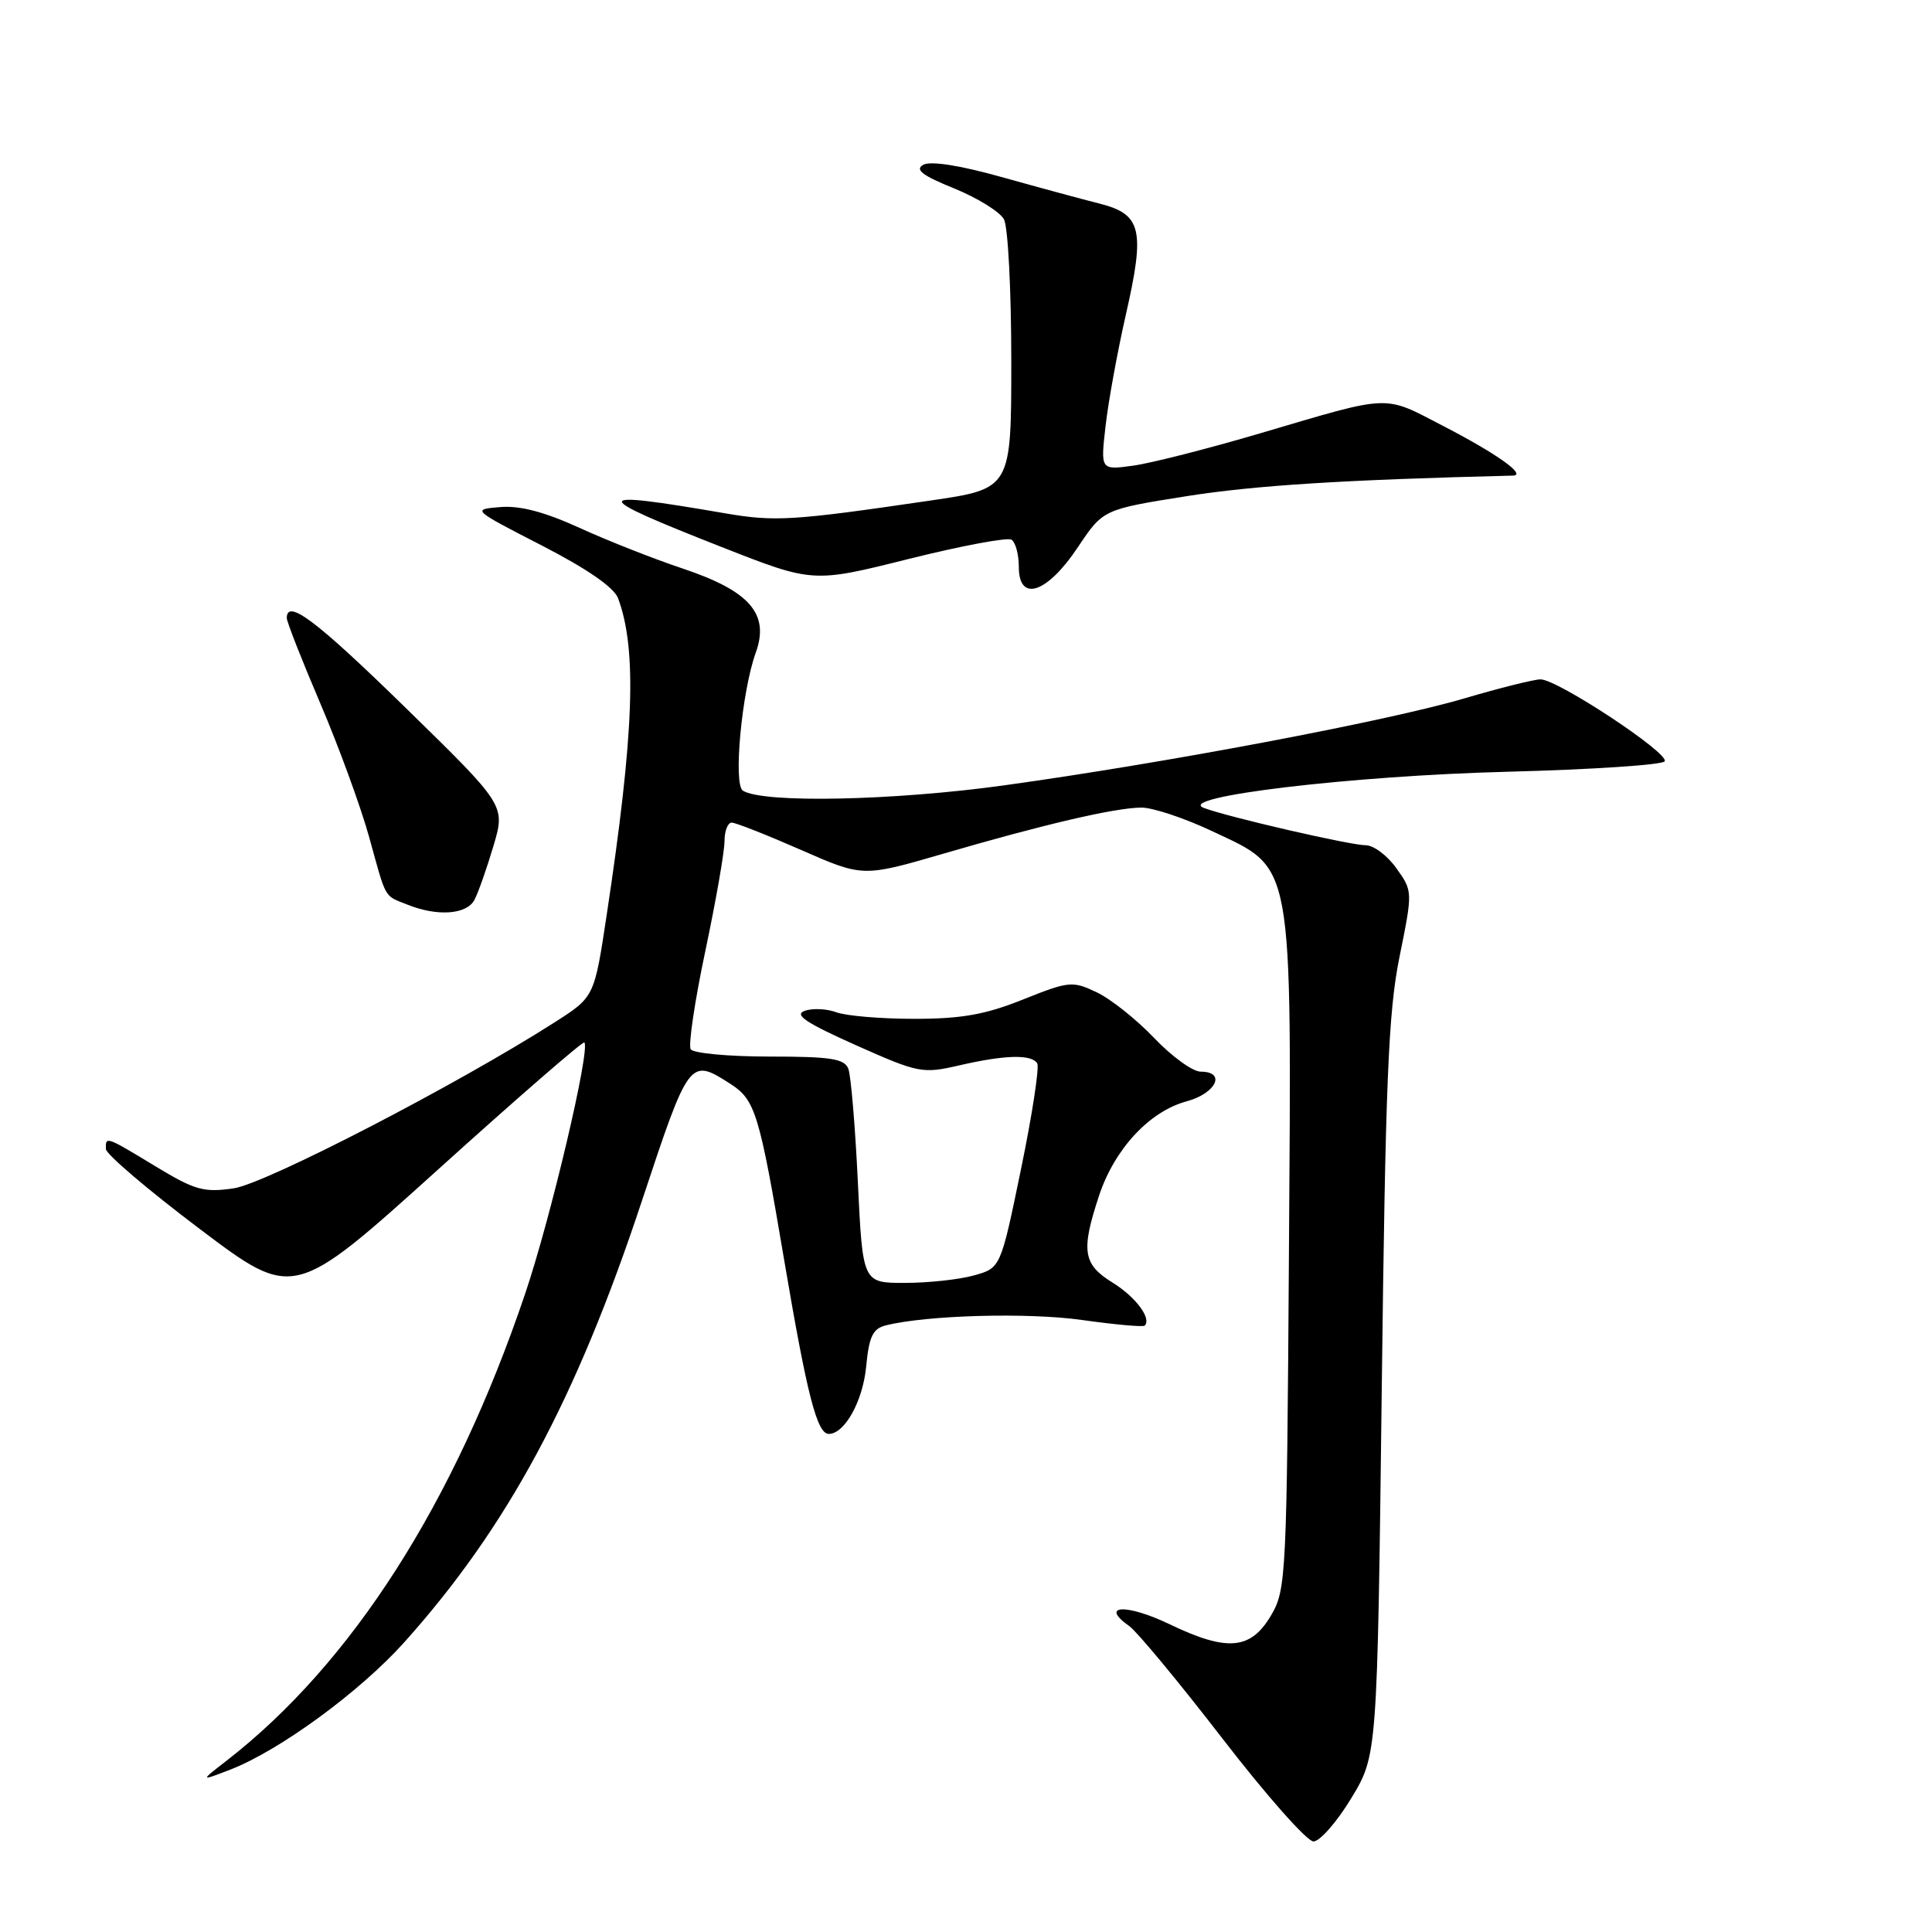 <?xml version="1.0" encoding="UTF-8" standalone="no"?>
<!DOCTYPE svg PUBLIC "-//W3C//DTD SVG 1.1//EN" "http://www.w3.org/Graphics/SVG/1.1/DTD/svg11.dtd" >
<svg xmlns="http://www.w3.org/2000/svg" xmlns:xlink="http://www.w3.org/1999/xlink" version="1.1" viewBox="0 0 256 256">
 <g >
 <path fill="currentColor"
d=" M 179.04 238.29 C 182.50 232.58 182.50 232.58 183.09 184.04 C 183.58 143.30 183.96 134.10 185.44 126.80 C 187.20 118.10 187.20 118.09 185.03 115.05 C 183.84 113.37 182.01 112.00 180.97 112.00 C 178.93 112.00 162.78 108.28 159.53 107.06 C 155.61 105.59 179.06 102.79 199.77 102.26 C 210.93 101.97 220.29 101.35 220.58 100.88 C 221.23 99.82 206.34 89.99 204.12 90.02 C 203.23 90.03 198.68 91.17 194.00 92.55 C 183.78 95.56 154.34 101.12 133.00 104.07 C 118.29 106.10 101.15 106.45 98.44 104.77 C 97.13 103.96 98.29 91.62 100.14 86.49 C 102.00 81.35 99.36 78.31 90.45 75.33 C 86.63 74.06 80.48 71.63 76.78 69.94 C 72.15 67.83 68.90 66.97 66.28 67.19 C 62.51 67.50 62.53 67.52 71.79 72.28 C 77.81 75.38 81.36 77.83 81.90 79.28 C 84.43 86.07 84.03 97.21 80.38 121.30 C 78.75 132.10 78.75 132.10 73.53 135.44 C 60.60 143.71 35.22 156.84 30.97 157.46 C 27.01 158.04 25.83 157.71 20.63 154.56 C 14.00 150.54 13.99 150.54 14.03 152.25 C 14.05 152.94 19.66 157.71 26.49 162.86 C 38.91 172.23 38.91 172.23 58.01 155.00 C 68.50 145.52 77.25 137.93 77.43 138.13 C 78.25 139.03 72.95 161.51 69.56 171.50 C 60.16 199.26 46.61 220.42 30.00 233.32 C 26.50 236.03 26.50 236.03 30.50 234.49 C 37.02 231.97 47.69 224.17 53.56 217.62 C 67.23 202.37 76.32 185.49 85.04 159.17 C 91.32 140.22 91.38 140.15 96.80 143.63 C 100.08 145.74 100.62 147.51 103.92 167.04 C 106.94 184.86 108.26 190.00 109.82 190.00 C 111.92 190.00 114.33 185.66 114.77 181.09 C 115.15 177.10 115.65 176.05 117.37 175.62 C 122.80 174.26 136.22 173.89 143.41 174.91 C 147.75 175.52 151.48 175.86 151.68 175.65 C 152.62 174.71 150.48 171.84 147.40 169.94 C 143.49 167.52 143.22 165.73 145.63 158.43 C 147.68 152.25 152.30 147.27 157.21 145.94 C 161.15 144.88 162.52 142.00 159.09 142.00 C 158.04 142.00 155.27 139.99 152.93 137.54 C 150.59 135.08 147.16 132.35 145.31 131.48 C 142.11 129.96 141.65 130.00 135.55 132.44 C 130.56 134.44 127.41 135.00 121.14 135.00 C 116.74 135.00 112.09 134.61 110.82 134.13 C 109.54 133.66 107.65 133.57 106.61 133.95 C 105.18 134.46 106.82 135.55 113.38 138.48 C 121.73 142.20 122.22 142.29 127.10 141.17 C 133.15 139.77 136.68 139.68 137.44 140.90 C 137.74 141.39 136.78 147.70 135.29 154.91 C 132.59 168.02 132.59 168.02 129.05 169.00 C 127.10 169.55 122.98 169.99 119.91 169.99 C 114.31 170.00 114.31 170.00 113.67 156.62 C 113.32 149.25 112.75 142.50 112.41 141.62 C 111.89 140.28 110.08 140.00 101.95 140.00 C 96.54 140.00 91.85 139.56 91.52 139.03 C 91.19 138.49 92.06 132.63 93.46 126.01 C 94.86 119.39 96.00 112.85 96.00 111.48 C 96.00 110.12 96.43 109.00 96.95 109.00 C 97.47 109.00 101.60 110.63 106.12 112.61 C 114.33 116.22 114.33 116.22 124.92 113.14 C 138.35 109.22 147.74 107.03 151.25 107.01 C 152.76 107.01 156.97 108.41 160.61 110.13 C 171.50 115.27 171.14 113.28 170.79 166.23 C 170.51 208.77 170.42 210.64 168.45 214.00 C 165.75 218.62 162.64 218.90 154.98 215.22 C 149.25 212.47 145.63 212.64 149.64 215.47 C 150.66 216.19 156.22 222.90 162.00 230.39 C 167.77 237.88 173.19 244.00 174.04 244.00 C 174.88 244.00 177.14 241.43 179.04 238.29 Z  M 62.86 119.25 C 63.37 118.29 64.50 115.07 65.38 112.11 C 66.98 106.72 66.98 106.72 53.82 93.86 C 41.92 82.23 38.00 79.27 38.00 81.90 C 38.00 82.40 40.00 87.48 42.44 93.20 C 44.88 98.91 47.80 106.90 48.92 110.94 C 51.24 119.33 50.83 118.61 54.04 119.89 C 57.97 121.46 61.83 121.18 62.86 119.25 Z  M 142.83 72.50 C 146.17 67.50 146.17 67.50 157.33 65.73 C 166.37 64.31 178.12 63.57 200.46 63.02 C 202.35 62.98 198.39 60.15 191.30 56.48 C 183.20 52.28 184.57 52.23 167.00 57.41 C 160.12 59.44 152.55 61.37 150.16 61.70 C 145.82 62.30 145.82 62.30 146.50 56.40 C 146.87 53.15 148.08 46.54 149.18 41.70 C 151.75 30.44 151.27 28.40 145.74 26.99 C 143.41 26.40 137.53 24.81 132.68 23.45 C 127.15 21.90 123.28 21.30 122.33 21.84 C 121.19 22.48 122.21 23.26 126.44 24.97 C 129.53 26.23 132.50 28.07 133.03 29.06 C 133.57 30.06 134.00 38.49 134.00 47.82 C 134.00 64.76 134.00 64.76 123.25 66.33 C 104.92 69.02 102.67 69.15 95.99 68.00 C 77.98 64.90 77.92 65.53 95.61 72.48 C 107.72 77.24 107.72 77.24 120.38 74.07 C 127.34 72.33 133.48 71.18 134.02 71.51 C 134.56 71.84 135.00 73.47 135.00 75.13 C 135.00 79.88 138.76 78.62 142.83 72.50 Z "/>
</g>
</svg>